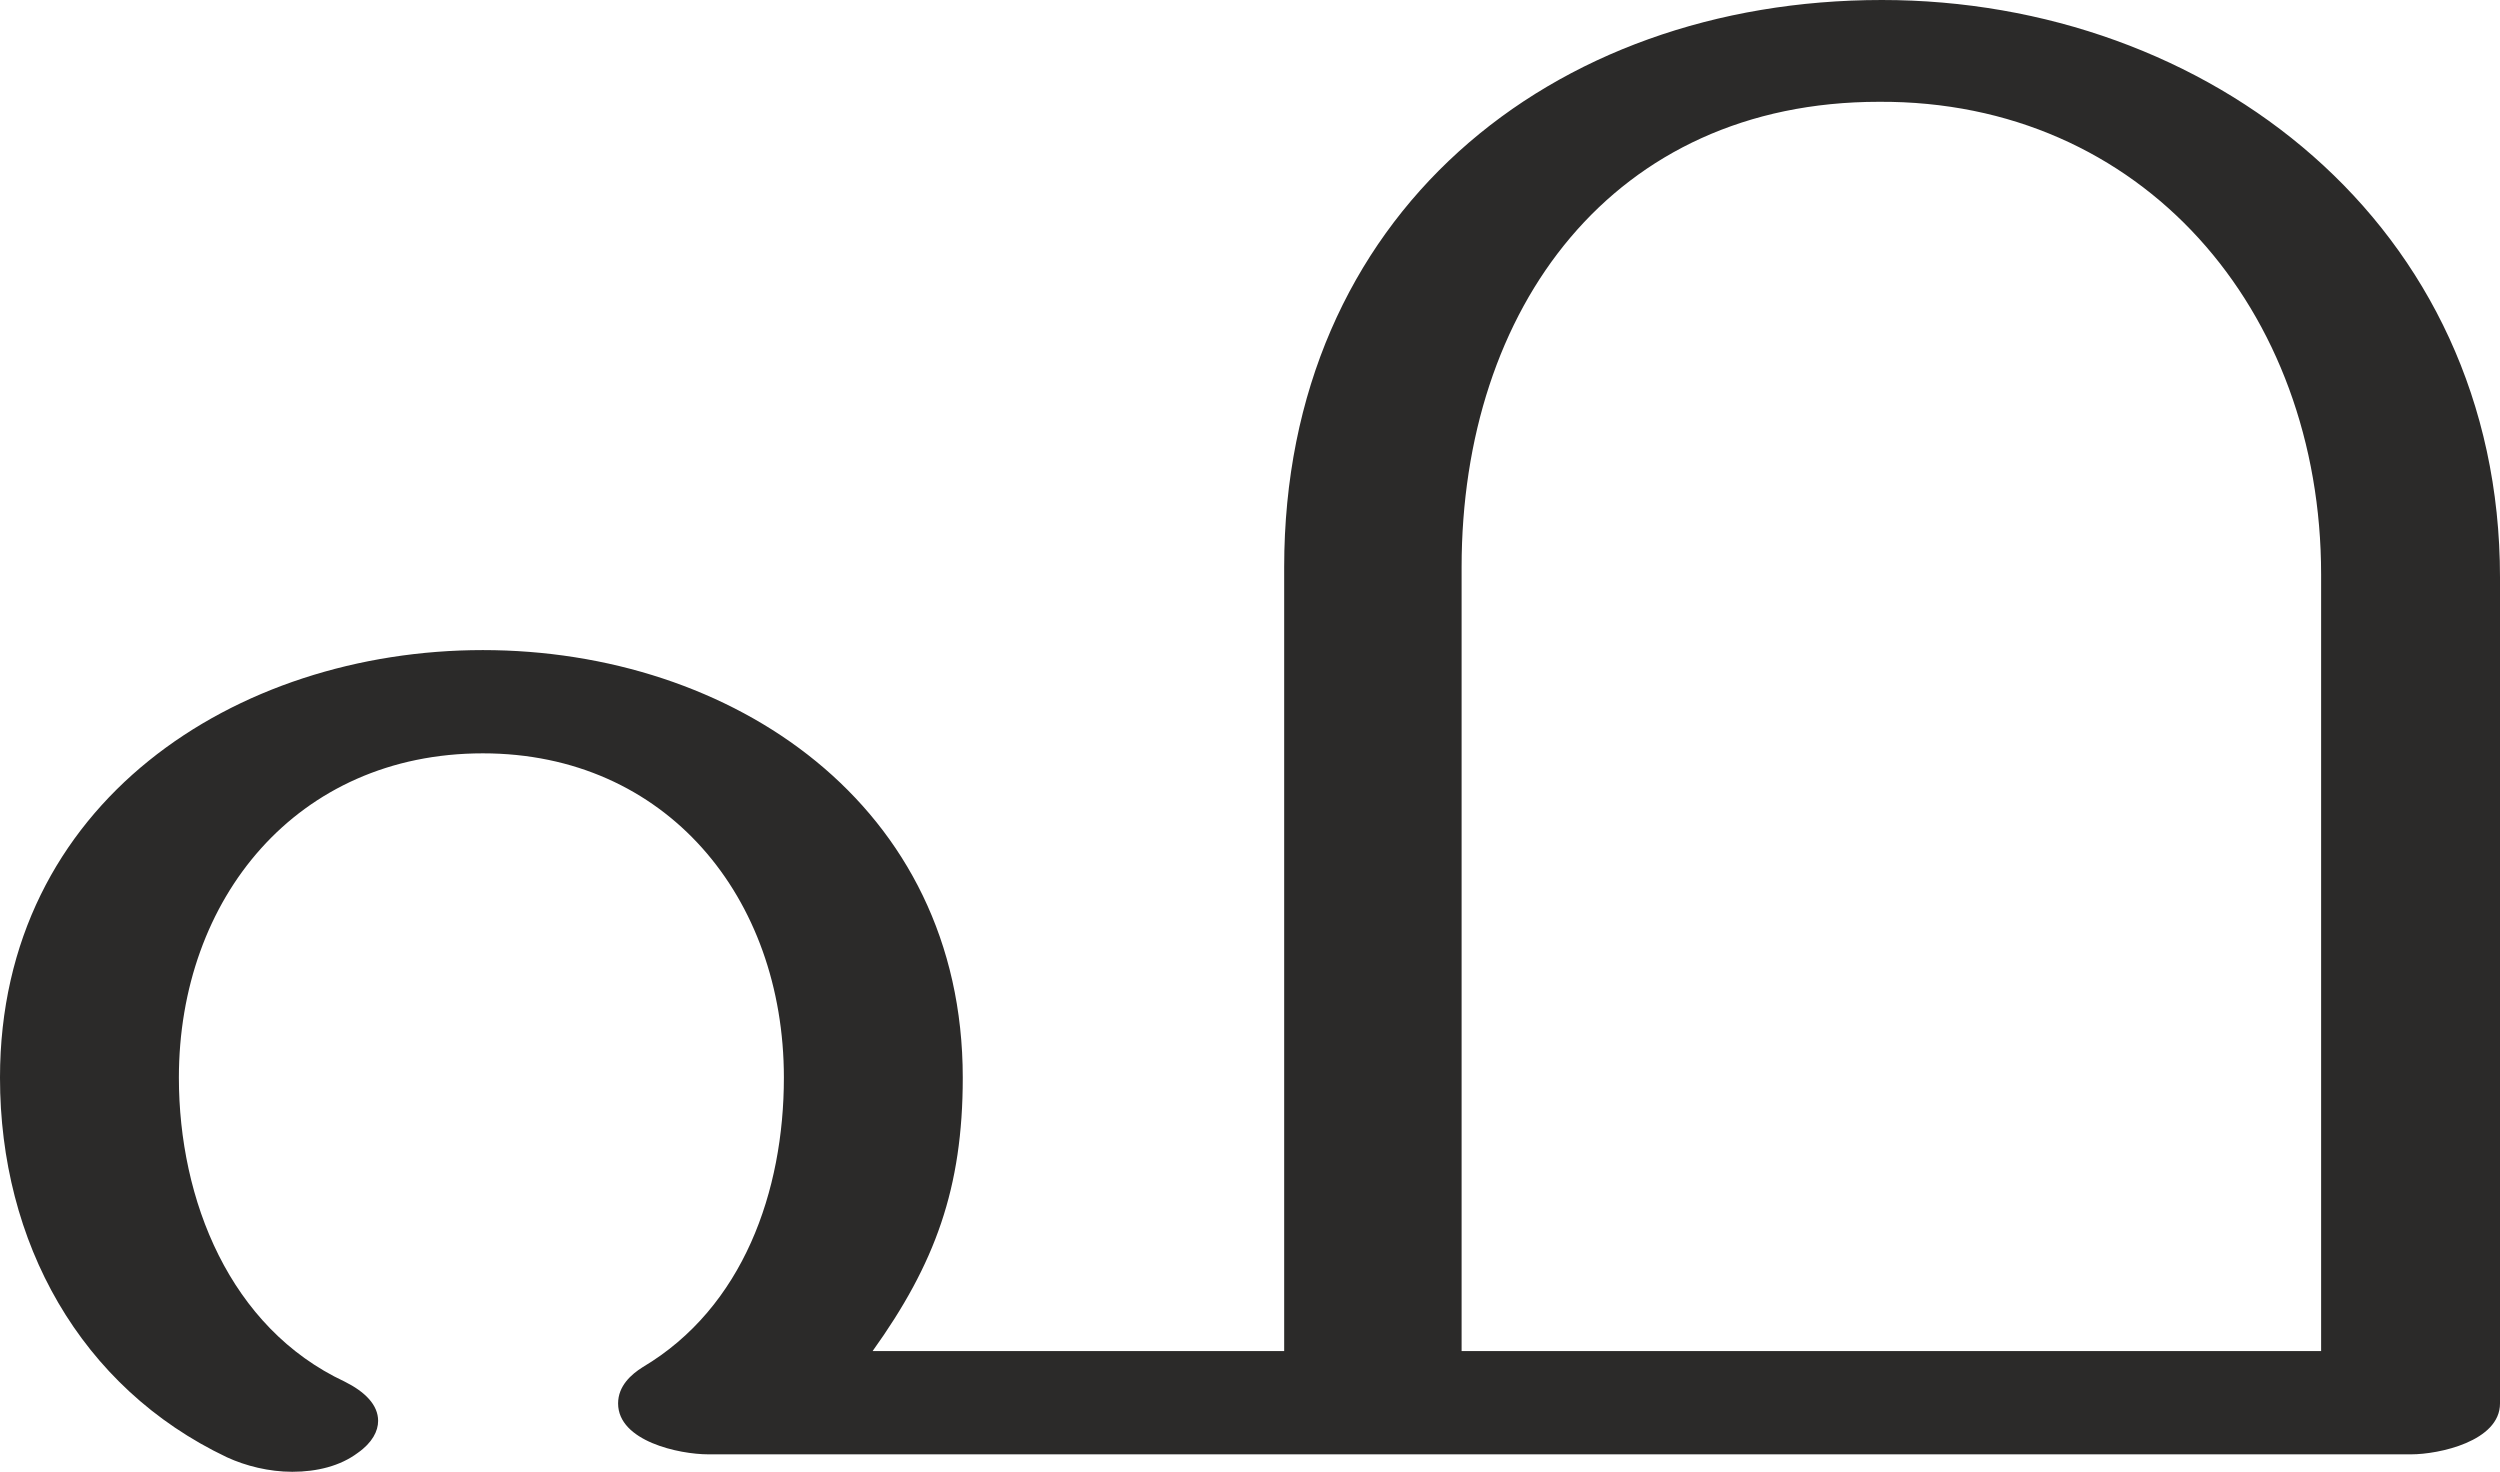 <?xml version="1.0" encoding="UTF-8"?>
<!DOCTYPE svg PUBLIC "-//W3C//DTD SVG 1.1//EN" "http://www.w3.org/Graphics/SVG/1.1/DTD/svg11.dtd">
<!-- Creator: CorelDRAW X8 -->
<svg xmlns="http://www.w3.org/2000/svg" xml:space="preserve" width="1719px" height="1012px" version="1.1" style="shape-rendering:geometricPrecision; text-rendering:geometricPrecision; image-rendering:optimizeQuality; fill-rule:evenodd; clip-rule:evenodd"
viewBox="0 0 1719 1012"
 xmlns:xlink="http://www.w3.org/1999/xlink">
 <defs>
  <style type="text/css">
   <![CDATA[
    .fil0 {fill:#2B2A29;fill-rule:nonzero}
   ]]>
  </style>
 </defs>
 <g id="Layer_x0020_1">
  <path class="fil0" d="M201 1012c17,0 33,-4 45,-13 10,-7 14,-15 14,-22 0,-11 -9,-20 -23,-27 -79,-37 -114,-125 -114,-209 0,-123 81,-223 209,-223 126,0 207,99 207,223 0,78 -28,158 -97,199 -8,5 -17,13 -17,25 0,26 42,35 62,35l1171 0c19,0 61,-9 61,-35l0 -568c0,-243 -201,-397 -425,-397 -228,0 -411,148 -411,390l0 539 -283 0c43,-60 62,-112 62,-188 0,-188 -159,-294 -330,-294 -170,0 -332,105 -332,294 0,113 55,213 156,261 13,6 29,10 45,10zm1395 -83l-591 0 0 -539c0,-178 104,-320 287,-320 181,-1 304,143 304,325l0 534z"/>
 </g>
</svg>
